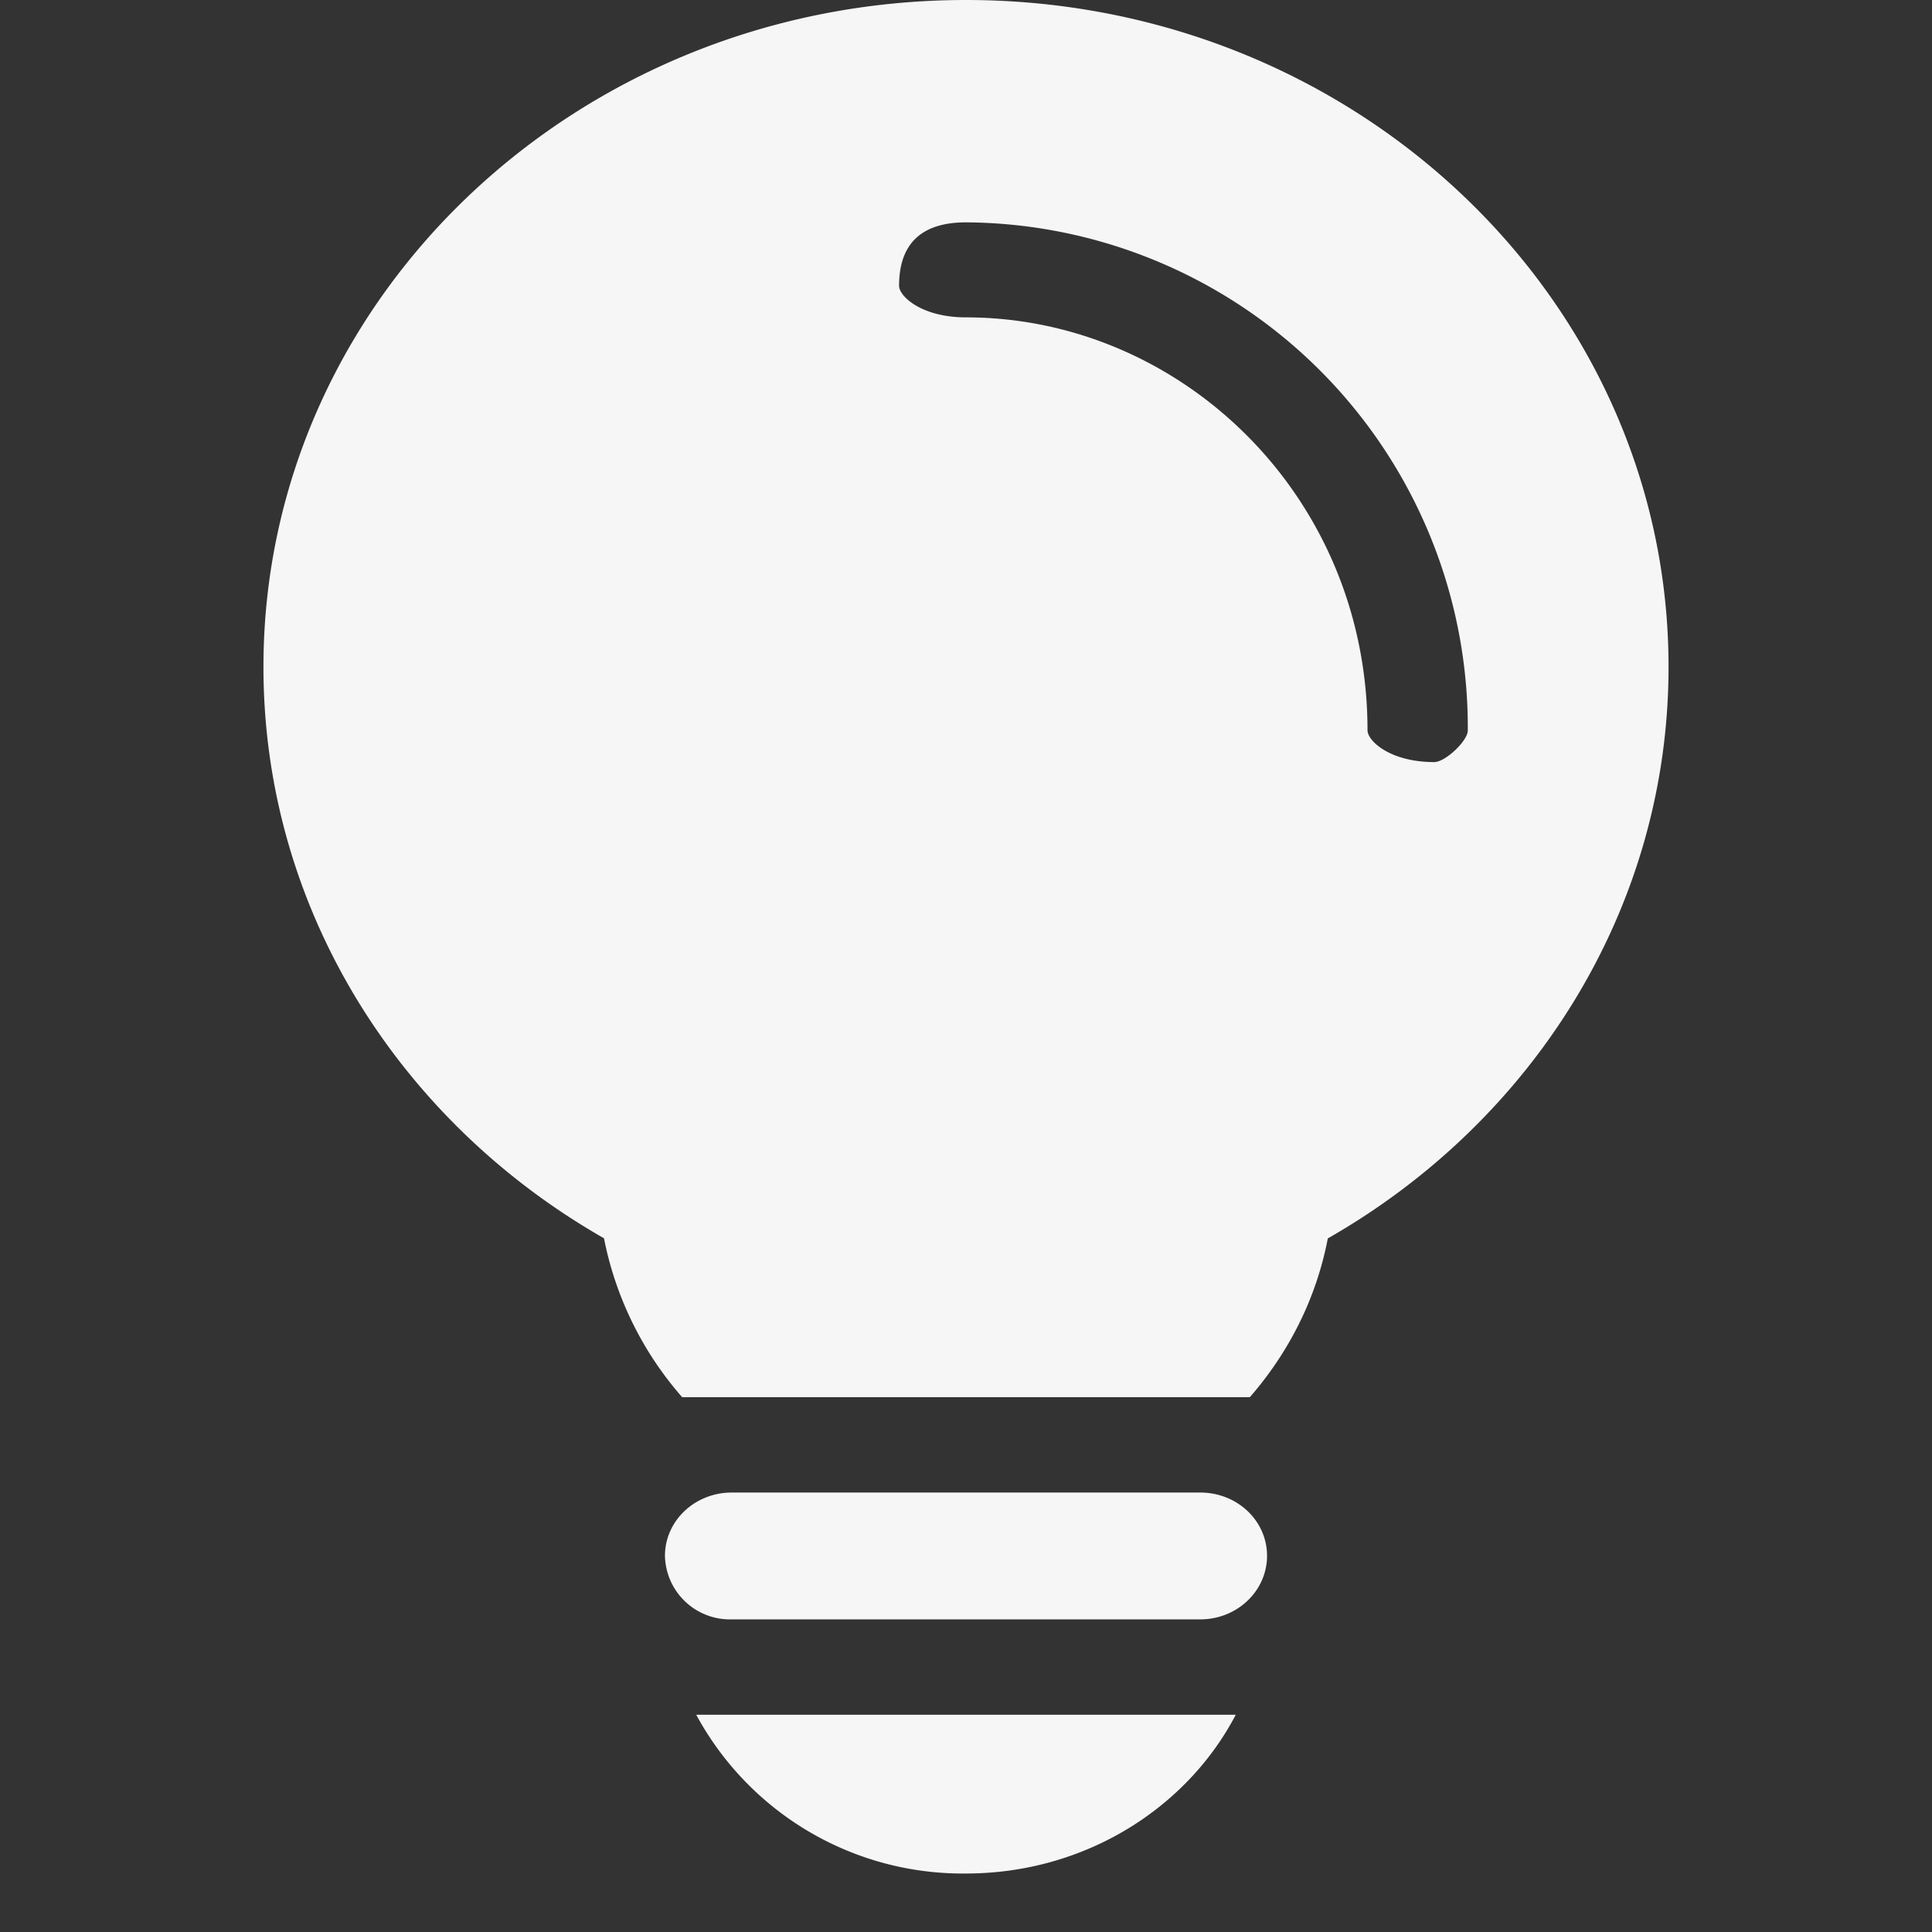 <?xml version="1.0" standalone="no"?><!DOCTYPE svg PUBLIC "-//W3C//DTD SVG 1.1//EN" "http://www.w3.org/Graphics/SVG/1.1/DTD/svg11.dtd"><svg t="1578924787727" class="icon" viewBox="0 0 1024 1024" version="1.1" xmlns="http://www.w3.org/2000/svg" p-id="1941" width="16" height="16" xmlns:xlink="http://www.w3.org/1999/xlink"><rect x="0" y="0" width="1024" height="1024" fill="#333333" stroke="none"/><defs><style type="text/css"></style></defs><path d="M320.233 656.384C211.875 594.572 139.636 482.025 139.636 353.466 139.636 158.255 306.269 0 512 0s372.364 158.255 372.364 353.466c0 128.559-72.332 241.105-180.596 302.918-6.051 31.651-20.573 60.323-41.332 84.154H361.565a180.41 180.41 0 0 1-41.425-84.154z m457.728-269.312A267.729 267.729 0 0 0 512 117.853c-23.552 0-35.468 11.264-35.468 33.606 0 5.585 11.916 16.756 35.468 16.756 113.571 0 212.806 94.301 212.806 218.857 0 5.585 11.916 16.849 35.375 16.849 5.865 0 17.78-11.264 17.78-16.756z m-425.519 437.527c0-18.525 15.825-33.513 35.375-33.513h248.367c19.549 0 35.375 14.895 35.375 33.513 0 18.618-15.825 33.699-35.375 33.699H387.817a34.444 34.444 0 0 1-35.375-33.606z m302.545 84.247c-26.065 49.804-80.337 84.154-142.988 84.154a160.582 160.582 0 0 1-142.988-84.154h285.975z" p-id="1942" fill="#f6f6f7"></path></svg>